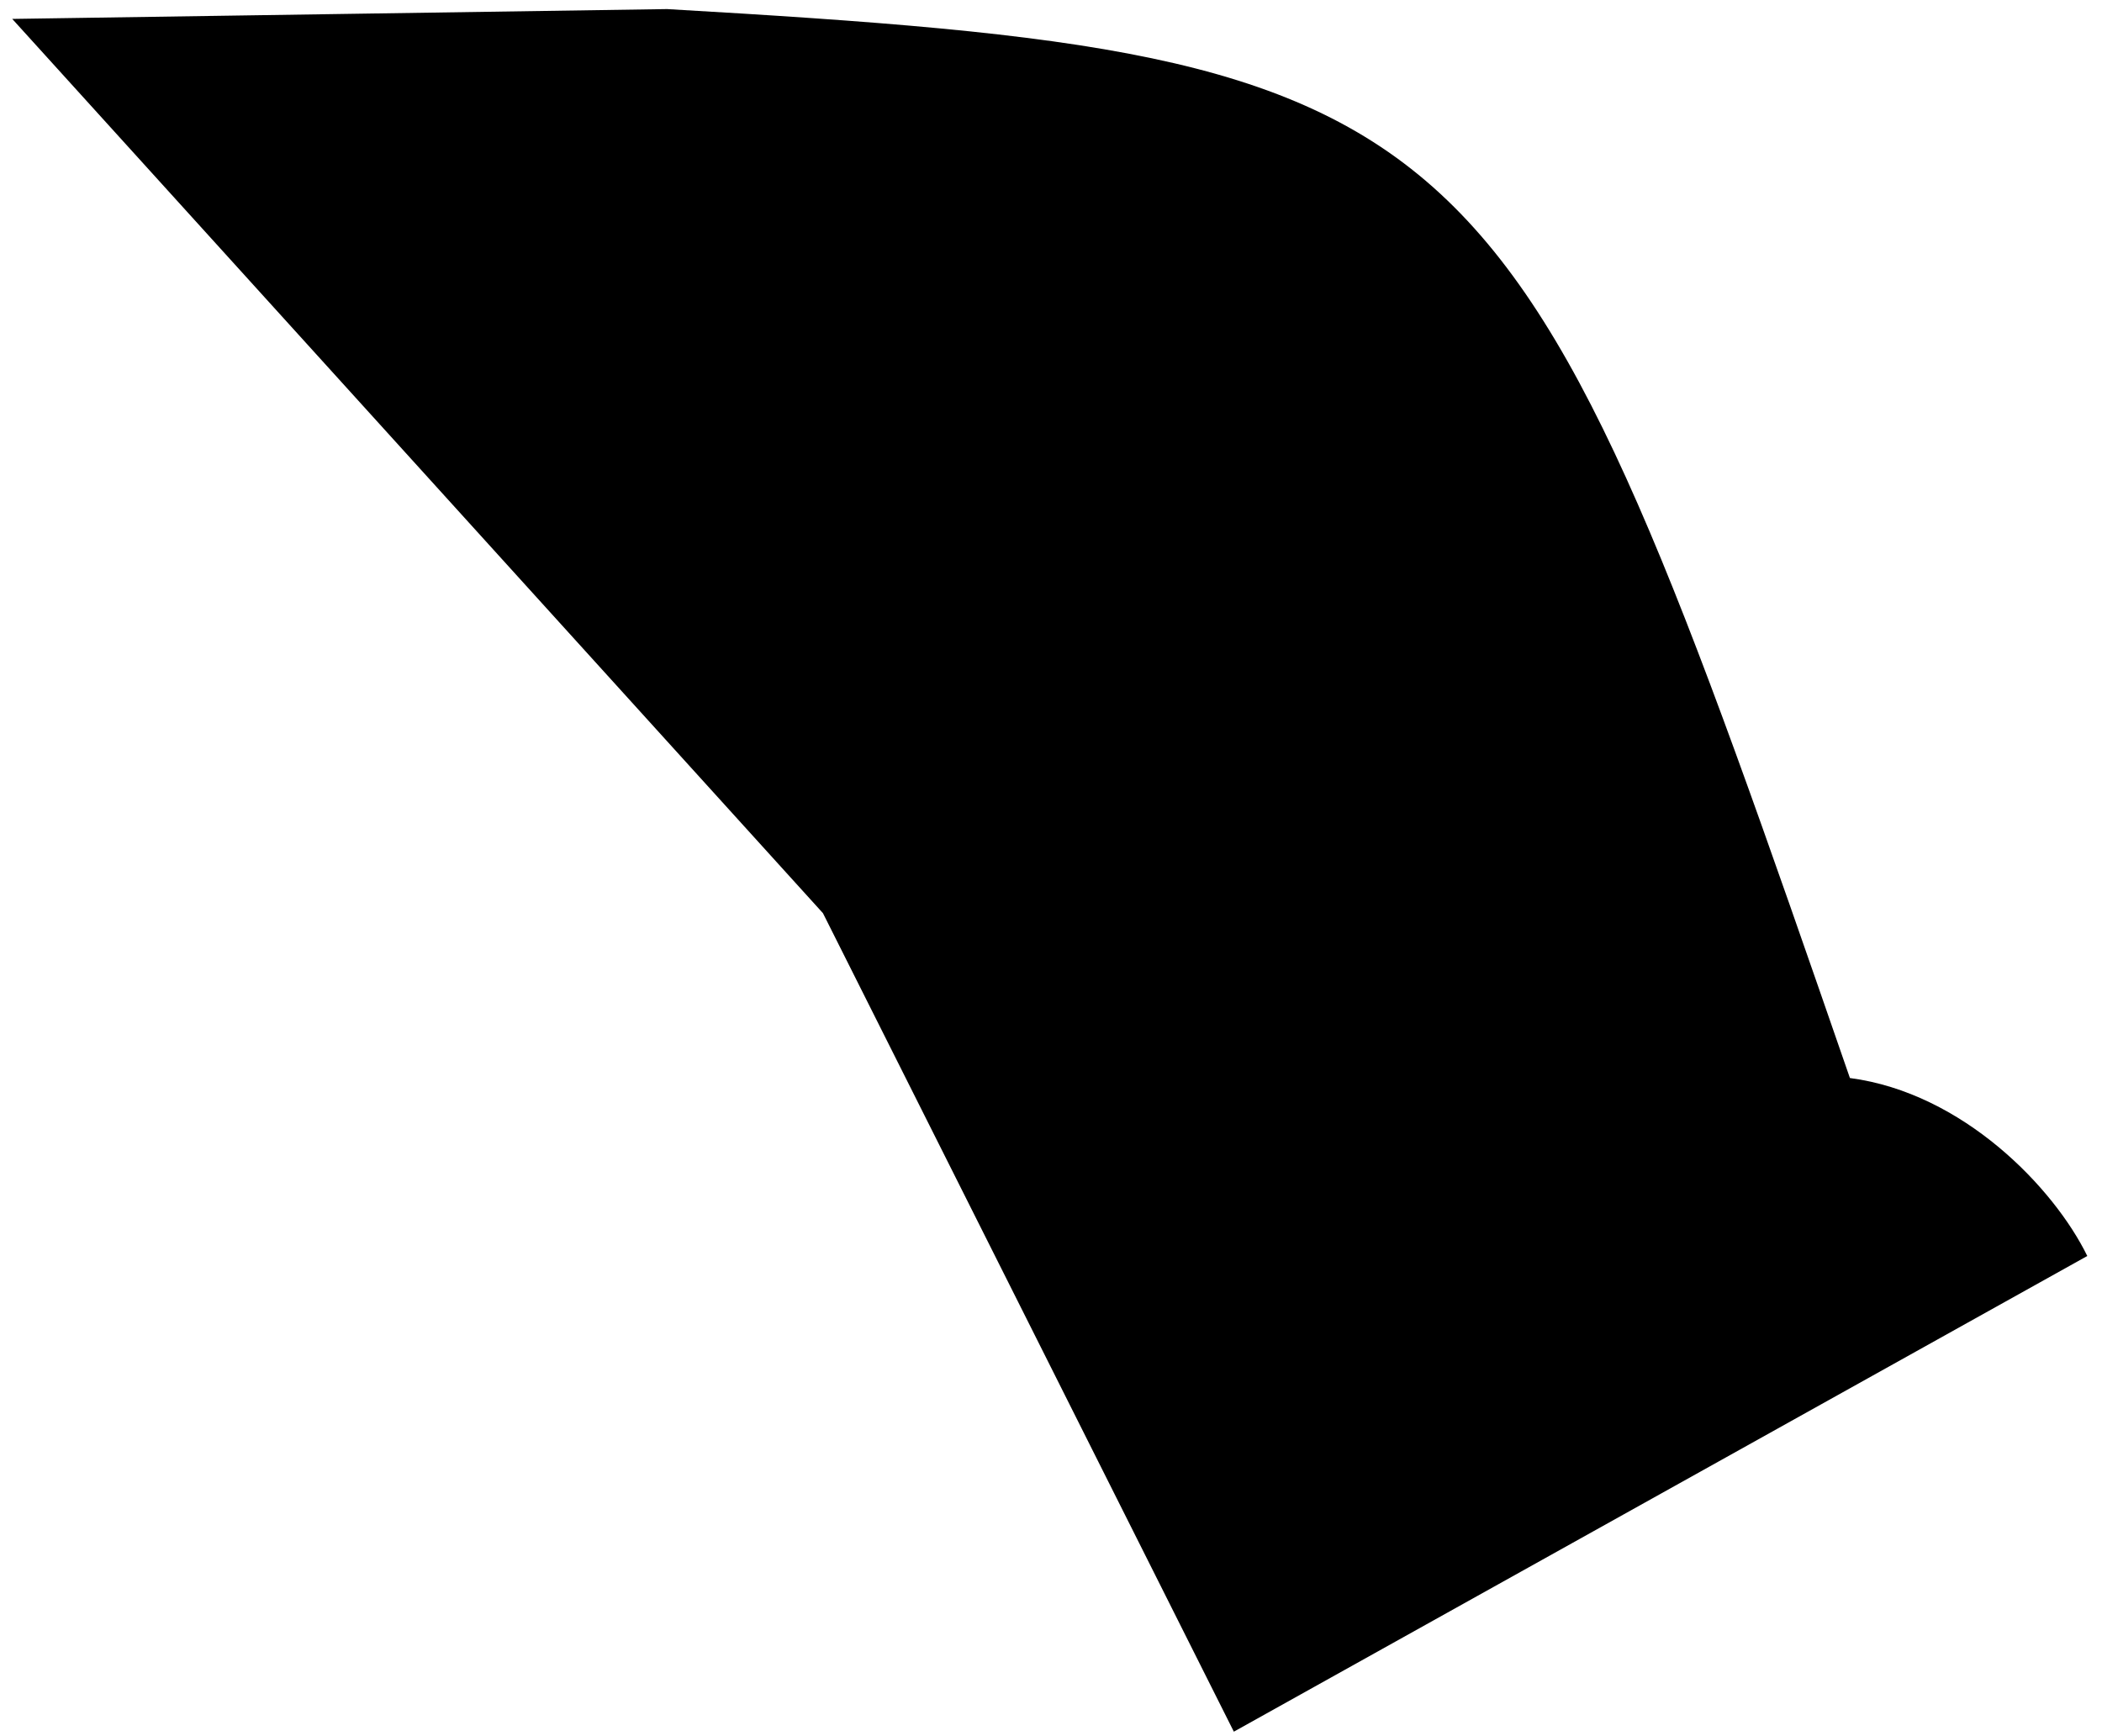 <svg width="69" height="57" viewBox="0 0 69 57" fill="none" xmlns="http://www.w3.org/2000/svg">
<path fill-rule="evenodd" clip-rule="evenodd" d="M0.402 0.621L21.895 0.298C48.944 1.862 49.579 3.189 60.725 35.392C64.443 35.882 67.424 39 68.517 41.235L40.502 56.852L27.014 29.98L0.402 0.621Z" fill="black"/>
</svg>
